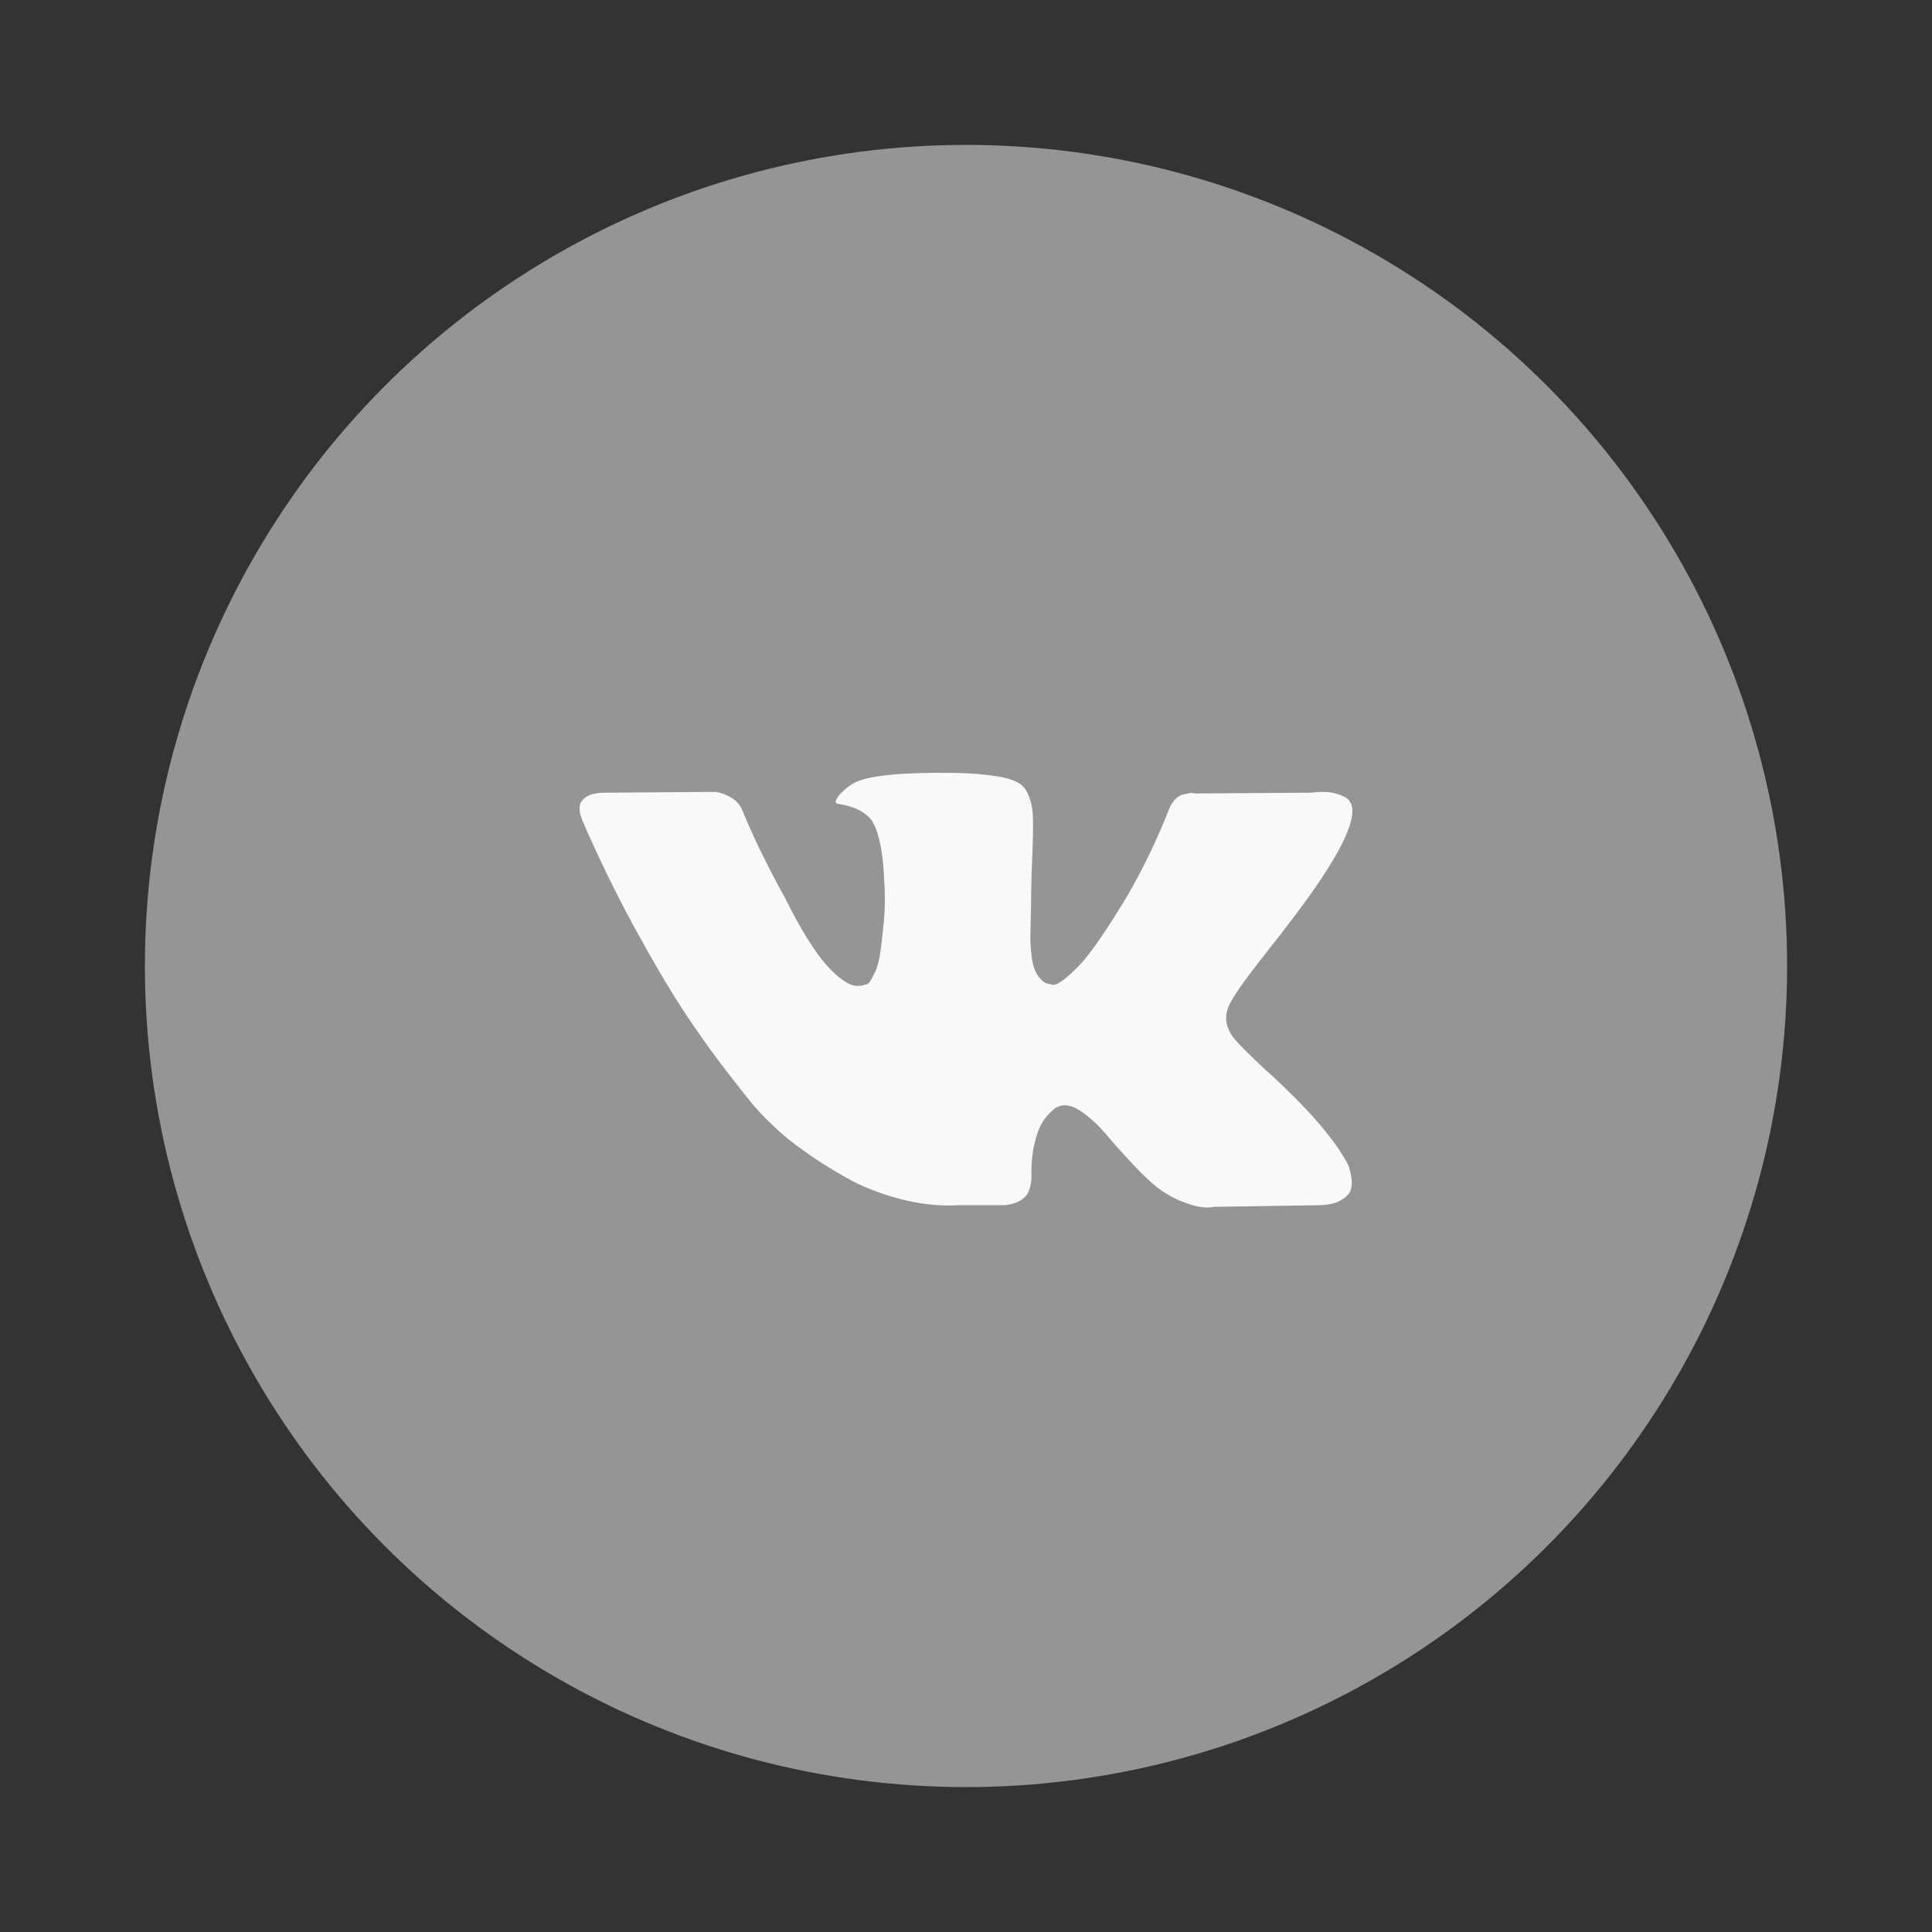 <svg width="40" height="40" viewBox="0 0 40 40" fill="none" xmlns="http://www.w3.org/2000/svg">
<rect x="0" y="0" width="40" height="40" fill="#333333" stroke="none"/>
<g clip-path="url(#clip0_632_144)">
<circle cx="20" cy="20" r="17" fill="#959595"/>
<path d="M27.915 24.128C27.896 24.087 27.878 24.053 27.861 24.025C27.583 23.532 27.053 22.927 26.27 22.21L26.253 22.194L26.245 22.186L26.237 22.177H26.228C25.873 21.843 25.648 21.619 25.553 21.504C25.381 21.285 25.342 21.063 25.437 20.838C25.503 20.669 25.753 20.31 26.186 19.763C26.414 19.472 26.595 19.24 26.728 19.065C27.689 17.805 28.105 17 27.977 16.65L27.928 16.568C27.895 16.519 27.808 16.474 27.67 16.433C27.531 16.391 27.353 16.385 27.136 16.412L24.737 16.428C24.698 16.415 24.643 16.416 24.571 16.433C24.498 16.449 24.462 16.457 24.462 16.457L24.421 16.478L24.387 16.503C24.36 16.519 24.329 16.547 24.296 16.589C24.263 16.63 24.235 16.678 24.213 16.732C23.951 17.395 23.654 18.011 23.321 18.58C23.116 18.92 22.927 19.214 22.755 19.463C22.582 19.712 22.438 19.896 22.322 20.013C22.205 20.131 22.099 20.225 22.005 20.297C21.91 20.368 21.838 20.398 21.788 20.387C21.738 20.376 21.691 20.365 21.647 20.354C21.569 20.305 21.506 20.238 21.459 20.153C21.412 20.068 21.38 19.961 21.363 19.833C21.347 19.704 21.337 19.593 21.334 19.5C21.332 19.407 21.333 19.275 21.338 19.106C21.344 18.936 21.347 18.821 21.347 18.761C21.347 18.553 21.351 18.327 21.359 18.083C21.368 17.84 21.375 17.646 21.38 17.504C21.386 17.362 21.388 17.211 21.388 17.052C21.388 16.894 21.379 16.769 21.359 16.679C21.34 16.588 21.311 16.501 21.272 16.416C21.233 16.331 21.176 16.265 21.101 16.219C21.026 16.172 20.933 16.135 20.822 16.108C20.528 16.042 20.153 16.007 19.698 16.001C18.665 15.99 18.001 16.056 17.706 16.198C17.59 16.259 17.484 16.341 17.39 16.445C17.29 16.565 17.276 16.631 17.348 16.642C17.681 16.691 17.917 16.809 18.056 16.995L18.106 17.093C18.145 17.165 18.184 17.291 18.223 17.471C18.262 17.652 18.287 17.852 18.298 18.071C18.326 18.471 18.326 18.813 18.298 19.097C18.27 19.382 18.244 19.604 18.219 19.763C18.194 19.922 18.156 20.05 18.106 20.149C18.056 20.247 18.023 20.307 18.006 20.329C17.99 20.351 17.976 20.365 17.965 20.37C17.892 20.398 17.817 20.412 17.74 20.412C17.662 20.412 17.568 20.373 17.456 20.297C17.346 20.22 17.23 20.114 17.111 19.98C16.991 19.846 16.857 19.659 16.707 19.418C16.557 19.177 16.401 18.892 16.24 18.564L16.107 18.325C16.024 18.172 15.91 17.949 15.765 17.656C15.621 17.363 15.493 17.08 15.382 16.806C15.338 16.691 15.271 16.603 15.182 16.543L15.141 16.518C15.113 16.497 15.069 16.473 15.007 16.448C14.946 16.424 14.883 16.406 14.816 16.395L12.533 16.412C12.3 16.412 12.142 16.464 12.058 16.568L12.025 16.617C12.008 16.644 12 16.688 12 16.748C12 16.809 12.017 16.883 12.05 16.97C12.383 17.742 12.746 18.487 13.137 19.204C13.529 19.921 13.869 20.499 14.158 20.937C14.446 21.375 14.741 21.788 15.041 22.177C15.341 22.566 15.539 22.815 15.636 22.924C15.733 23.034 15.81 23.116 15.865 23.171L16.074 23.368C16.207 23.499 16.403 23.657 16.661 23.84C16.919 24.024 17.205 24.204 17.519 24.382C17.833 24.56 18.198 24.705 18.614 24.817C19.031 24.93 19.436 24.975 19.831 24.953H20.789C20.983 24.937 21.13 24.876 21.23 24.772L21.263 24.731C21.286 24.699 21.307 24.648 21.326 24.579C21.345 24.511 21.355 24.436 21.355 24.354C21.349 24.118 21.367 23.906 21.409 23.717C21.451 23.528 21.498 23.386 21.551 23.29C21.604 23.194 21.663 23.113 21.73 23.048C21.797 22.982 21.844 22.942 21.872 22.929C21.899 22.915 21.922 22.906 21.938 22.9C22.071 22.856 22.228 22.899 22.409 23.027C22.59 23.156 22.759 23.315 22.917 23.504C23.076 23.693 23.266 23.905 23.488 24.14C23.71 24.376 23.904 24.551 24.071 24.666L24.237 24.765C24.349 24.83 24.493 24.89 24.671 24.945C24.848 25 25.004 25.014 25.137 24.986L27.27 24.953C27.481 24.953 27.645 24.919 27.761 24.851C27.878 24.782 27.947 24.707 27.97 24.625C27.992 24.543 27.993 24.45 27.974 24.346C27.954 24.242 27.934 24.169 27.915 24.128Z" fill="#F9F9F9"/>
</g>
<defs>
<clipPath id="clip0_632_144">
<rect width="40" height="40" fill="white"/>
</clipPath>
</defs>
</svg>
